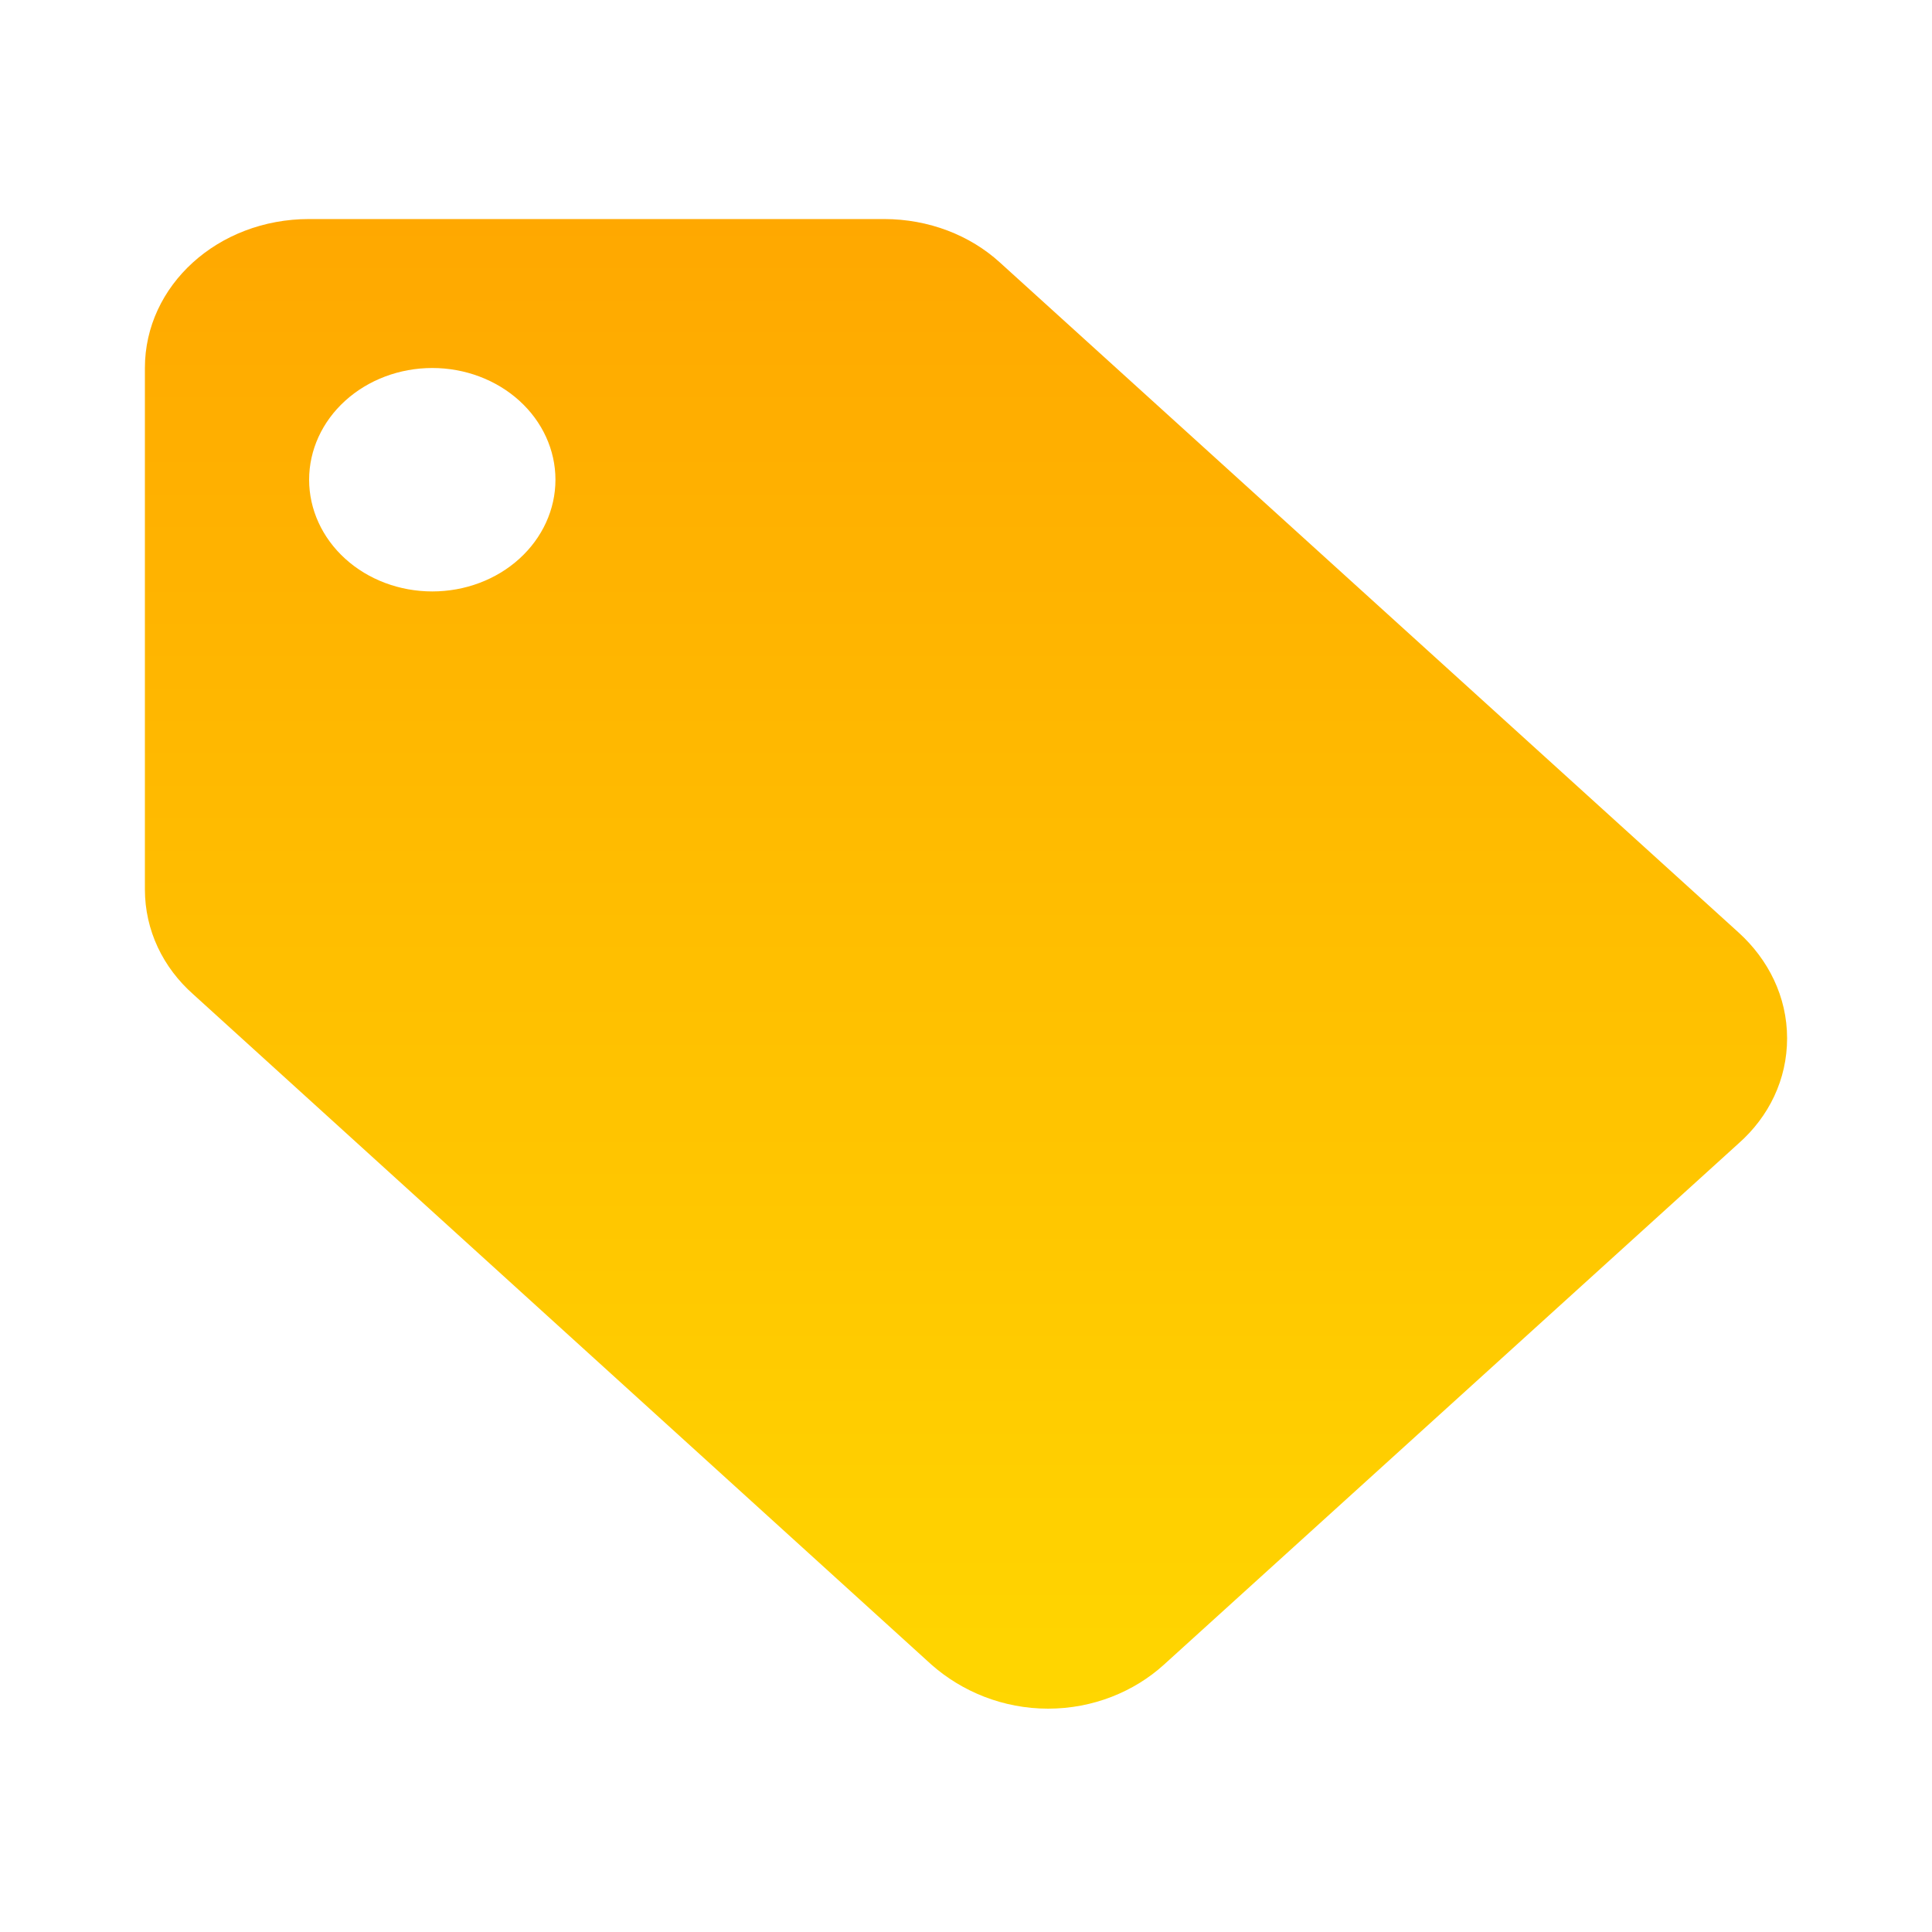<svg width="40" height="40" viewBox="0 0 40 40" fill="none" xmlns="http://www.w3.org/2000/svg">
<path d="M8.95 12.245C8.274 12.245 7.625 12.002 7.147 11.568C6.669 11.134 6.4 10.546 6.4 9.932C6.4 9.319 6.669 8.73 7.147 8.297C7.625 7.863 8.274 7.619 8.95 7.619C9.626 7.619 10.275 7.863 10.753 8.297C11.231 8.73 11.5 9.319 11.5 9.932C11.5 10.546 11.231 11.134 10.753 11.568C10.275 12.002 9.626 12.245 8.95 12.245ZM35.997 19.308L20.697 5.43C20.085 4.874 19.235 4.535 18.3 4.535H6.4C4.513 4.535 3 5.908 3 7.619V18.413C3 19.261 3.374 20.032 4.003 20.588L19.286 34.466C19.915 35.021 20.765 35.376 21.7 35.376C22.635 35.376 23.485 35.021 24.097 34.466L35.997 23.672C36.626 23.116 37 22.346 37 21.497C37 20.634 36.609 19.863 35.997 19.308Z" fill="url(#paint0_linear_695_4)"/>
<defs>
<linearGradient id="paint0_linear_695_4" x1="20" y1="4.535" x2="20" y2="35.376" gradientUnits="userSpaceOnUse">
<stop stop-color="#FFA800"/>
<stop offset="1" stop-color="#FFD600"/>
</linearGradient>
</defs>
</svg>
